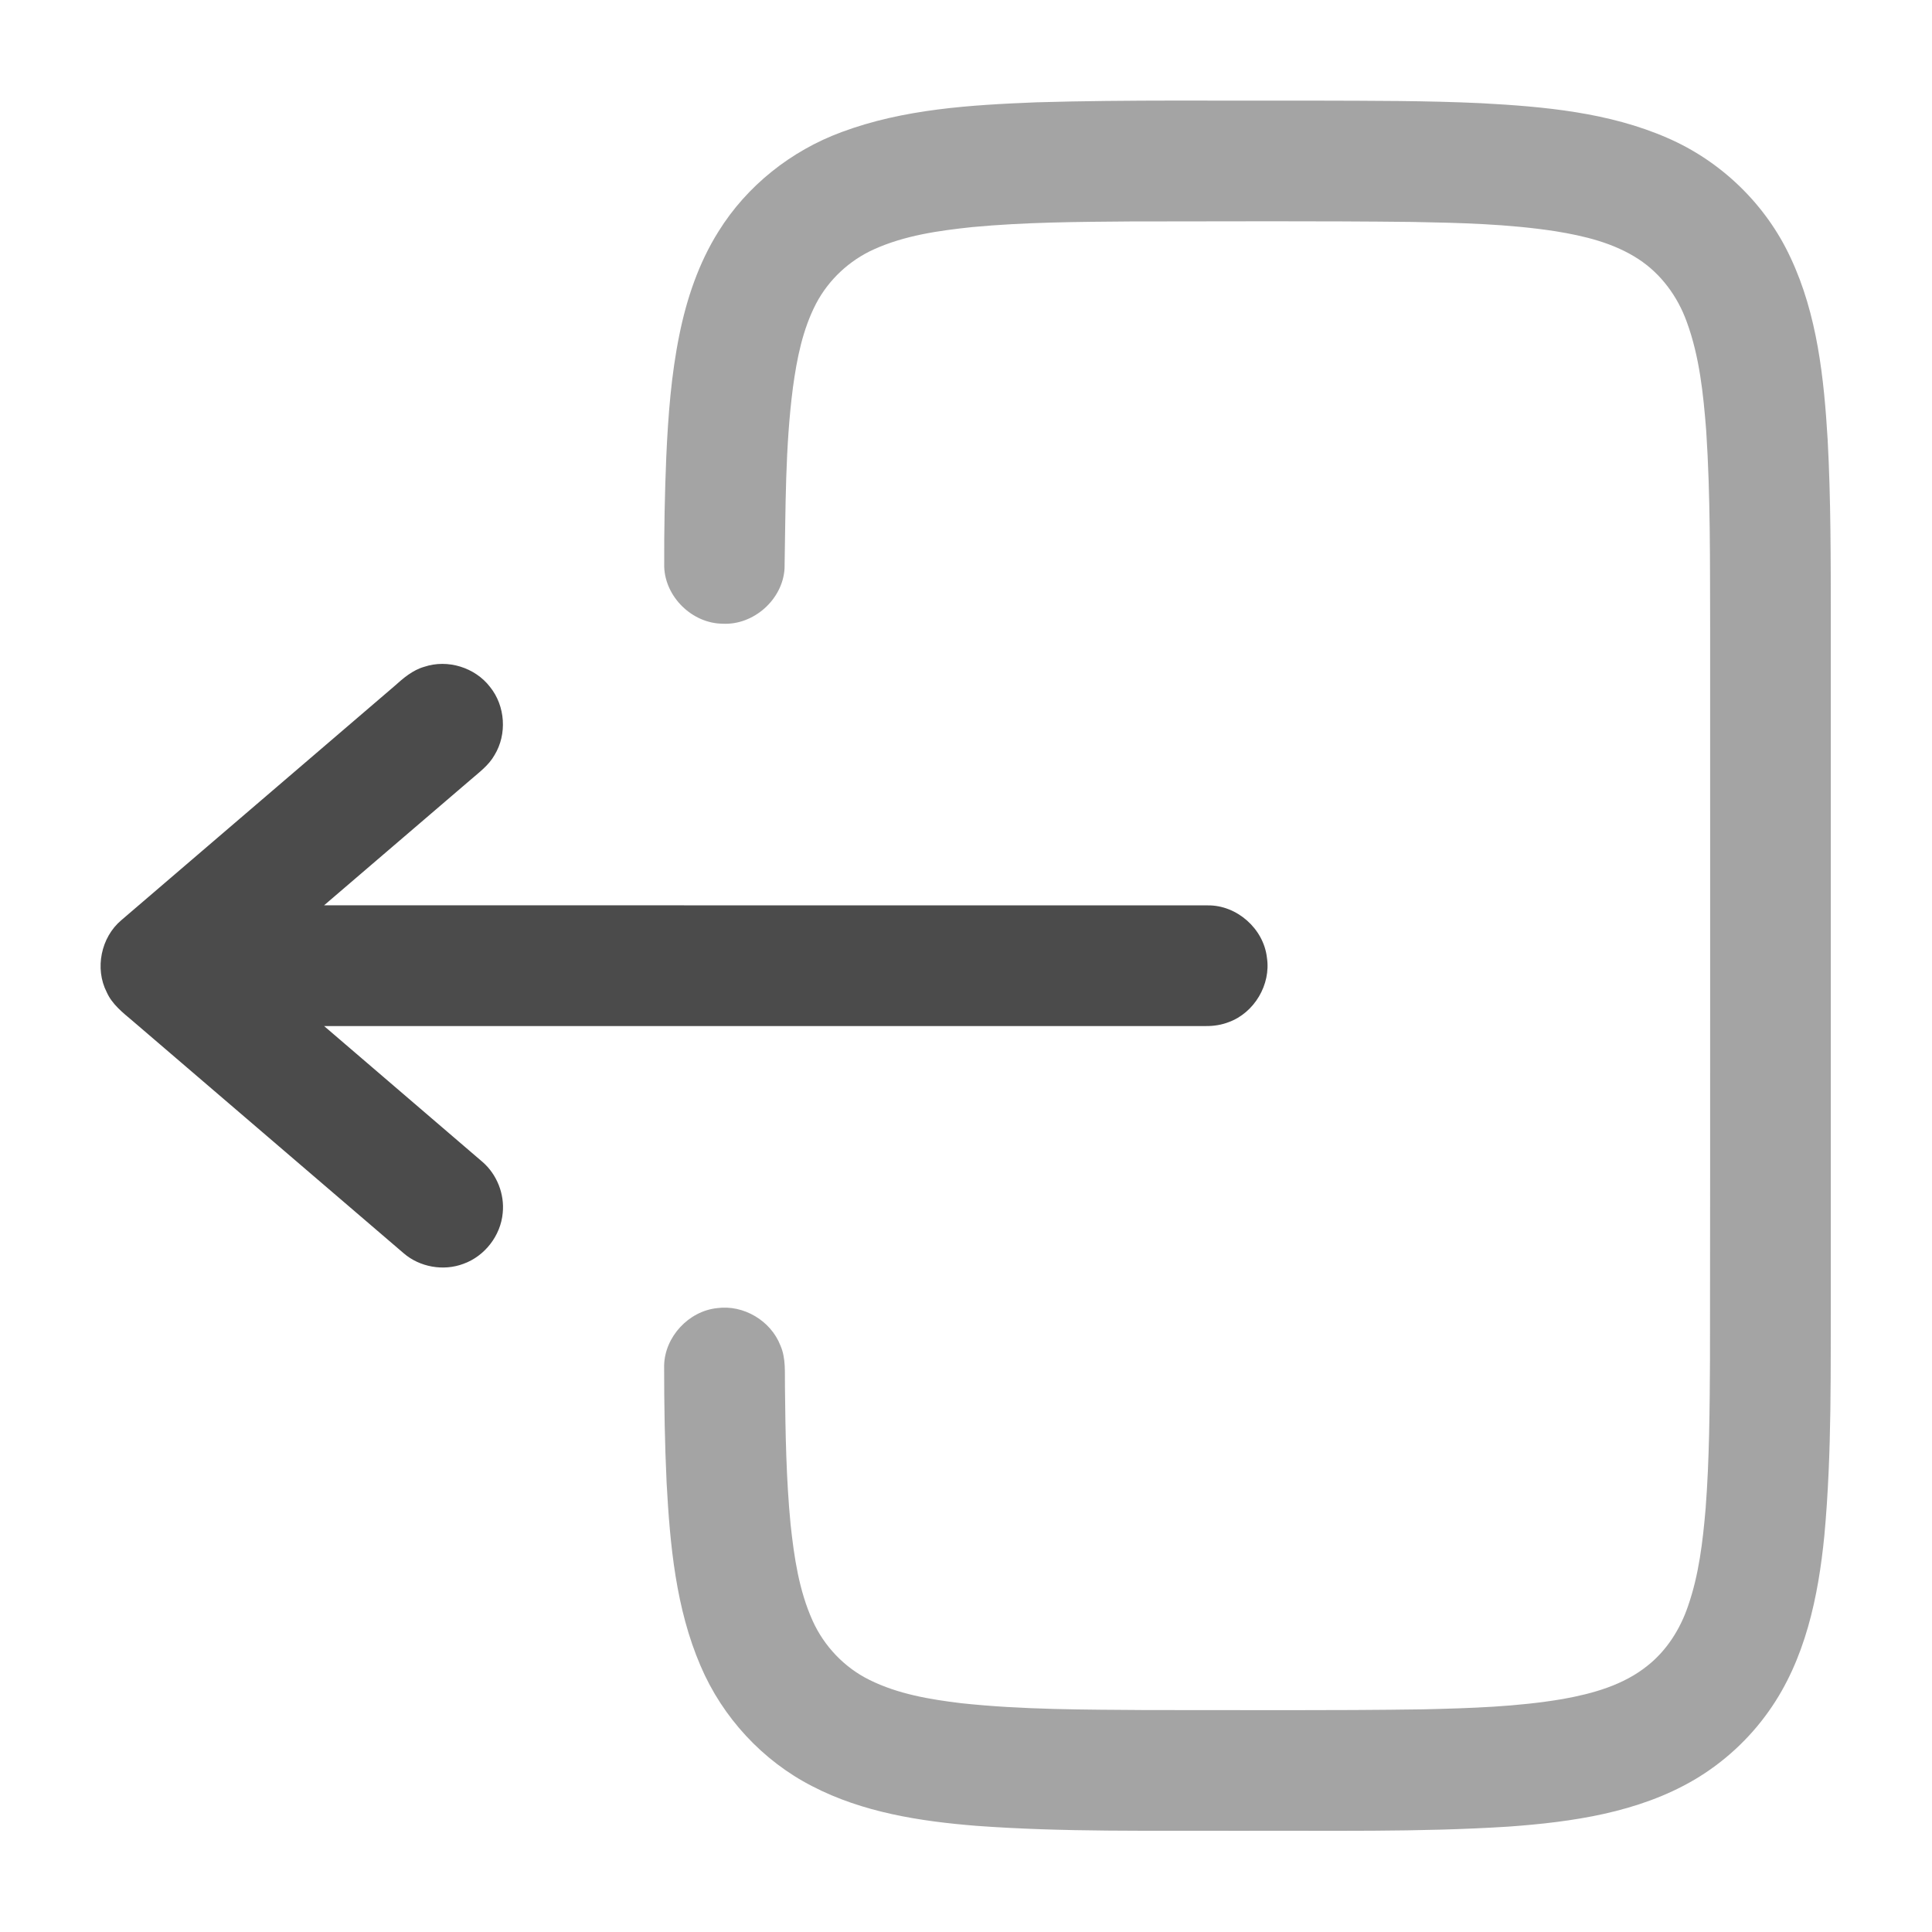<svg width="24" height="24" viewBox="0 0 24 24" fill="none" xmlns="http://www.w3.org/2000/svg">
<path opacity="0.5" d="M12.874 1.271C14.033 1.237 15.193 1.254 16.352 1.25C17.035 1.252 17.718 1.25 18.4 1.282C19.183 1.324 19.986 1.396 20.712 1.713C21.381 2.002 21.937 2.54 22.243 3.201C22.575 3.907 22.658 4.696 22.704 5.465C22.744 6.207 22.742 6.95 22.743 7.692C22.743 10.444 22.743 13.195 22.743 15.947C22.739 16.989 22.759 18.034 22.663 19.073C22.588 19.835 22.425 20.62 21.974 21.255C21.731 21.6 21.413 21.893 21.049 22.108C20.352 22.517 19.531 22.634 18.737 22.691C17.621 22.762 16.502 22.738 15.384 22.743C14.299 22.738 13.211 22.761 12.127 22.681C11.43 22.625 10.718 22.515 10.09 22.189C9.472 21.873 8.975 21.333 8.703 20.695C8.395 19.979 8.323 19.192 8.281 18.422C8.258 17.936 8.25 17.448 8.25 16.961C8.259 16.605 8.555 16.287 8.908 16.25C9.235 16.205 9.574 16.405 9.694 16.713C9.766 16.876 9.747 17.056 9.751 17.23C9.757 17.799 9.766 18.37 9.821 18.937C9.865 19.344 9.925 19.758 10.095 20.134C10.238 20.451 10.491 20.716 10.802 20.869C11.157 21.045 11.553 21.111 11.942 21.158C12.704 21.24 13.472 21.237 14.238 21.243C15.385 21.242 16.532 21.251 17.68 21.234C18.261 21.22 18.844 21.203 19.418 21.105C19.789 21.038 20.169 20.932 20.467 20.691C20.704 20.503 20.871 20.239 20.968 19.955C21.105 19.563 21.153 19.148 21.188 18.737C21.235 18.124 21.238 17.508 21.242 16.894C21.246 13.864 21.243 10.834 21.244 7.805C21.241 6.986 21.249 6.167 21.195 5.349C21.159 4.892 21.112 4.428 20.952 3.994C20.839 3.682 20.633 3.401 20.354 3.219C20.045 3.017 19.679 2.93 19.319 2.872C18.732 2.782 18.137 2.768 17.545 2.757C16.375 2.744 15.205 2.75 14.035 2.751C13.382 2.756 12.727 2.76 12.077 2.821C11.662 2.865 11.24 2.924 10.857 3.097C10.552 3.234 10.294 3.474 10.138 3.771C9.97 4.094 9.899 4.456 9.85 4.814C9.753 5.559 9.76 6.312 9.746 7.063C9.723 7.448 9.361 7.769 8.976 7.748C8.599 7.744 8.263 7.417 8.251 7.04C8.249 6.583 8.258 6.125 8.277 5.669C8.3 5.163 8.338 4.657 8.439 4.161C8.53 3.71 8.68 3.266 8.925 2.876C9.278 2.307 9.828 1.872 10.454 1.641C11.226 1.353 12.059 1.304 12.874 1.271Z" fill="#4B4B4B"/>
<path d="M5.271 8.283C5.561 8.186 5.901 8.291 6.087 8.533C6.278 8.769 6.301 9.122 6.143 9.38C6.071 9.508 5.951 9.595 5.843 9.689C5.237 10.209 4.632 10.727 4.026 11.246C7.685 11.247 11.345 11.246 15.004 11.247C15.365 11.243 15.697 11.537 15.738 11.895C15.79 12.23 15.582 12.581 15.264 12.697C15.174 12.732 15.077 12.747 14.981 12.746C11.33 12.746 7.678 12.746 4.026 12.746C4.682 13.309 5.339 13.871 5.994 14.434C6.173 14.589 6.269 14.833 6.245 15.068C6.22 15.349 6.022 15.605 5.756 15.7C5.509 15.793 5.214 15.741 5.014 15.568C3.891 14.606 2.769 13.643 1.646 12.681C1.524 12.578 1.393 12.476 1.326 12.326C1.175 12.032 1.254 11.644 1.507 11.431C2.638 10.461 3.769 9.492 4.9 8.523C5.01 8.424 5.126 8.324 5.271 8.283Z" fill="#4B4B4B"/>
</svg>
